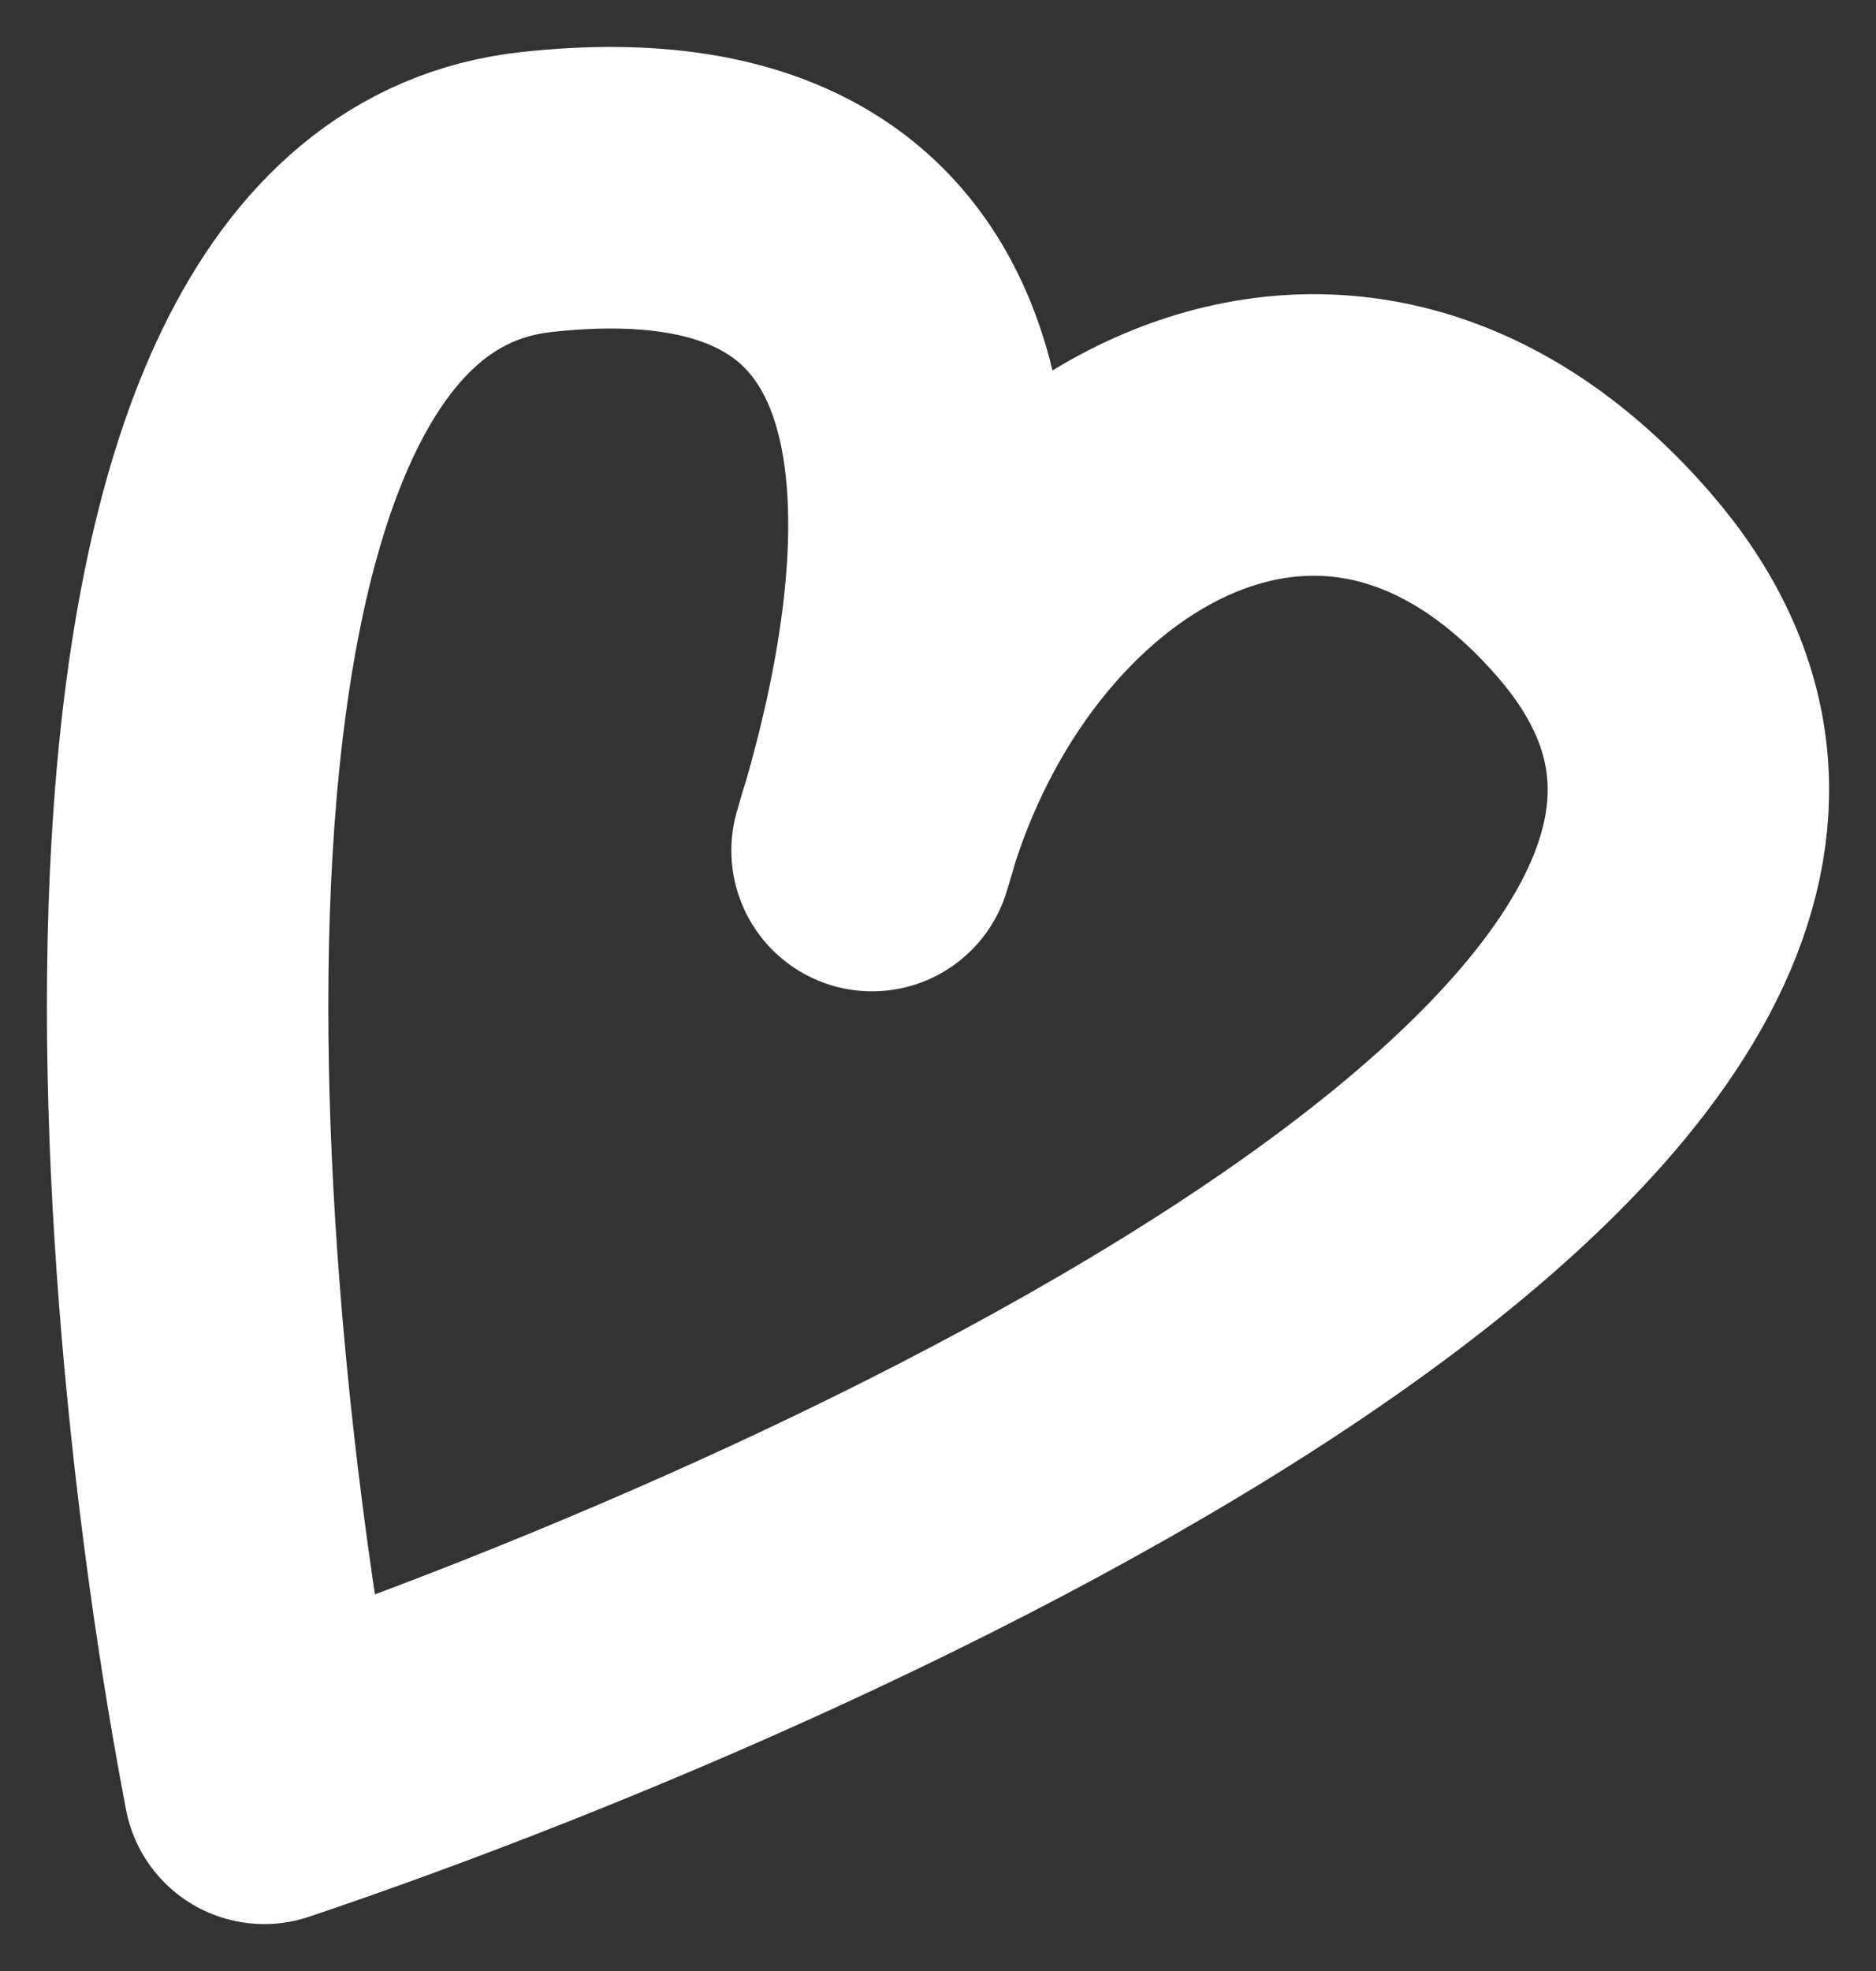 <svg width="20" height="21" viewBox="0 0 20 21" fill="none" xmlns="http://www.w3.org/2000/svg">
<rect x="0" y="0" width="20" height="21" fill="#333333" stroke="none"/>
<path id="Heart" d="M9.297 9.062C10.339 5.686 10.538 1.517 5.718 2.046C0.898 2.574 1.776 13.569 2.817 19C9.363 16.798 21.383 11.161 17.098 6.229C14.203 2.897 10.339 5.245 9.297 9.062Z" stroke="white" stroke-width="3" stroke-linejoin="round"/>
</svg>
